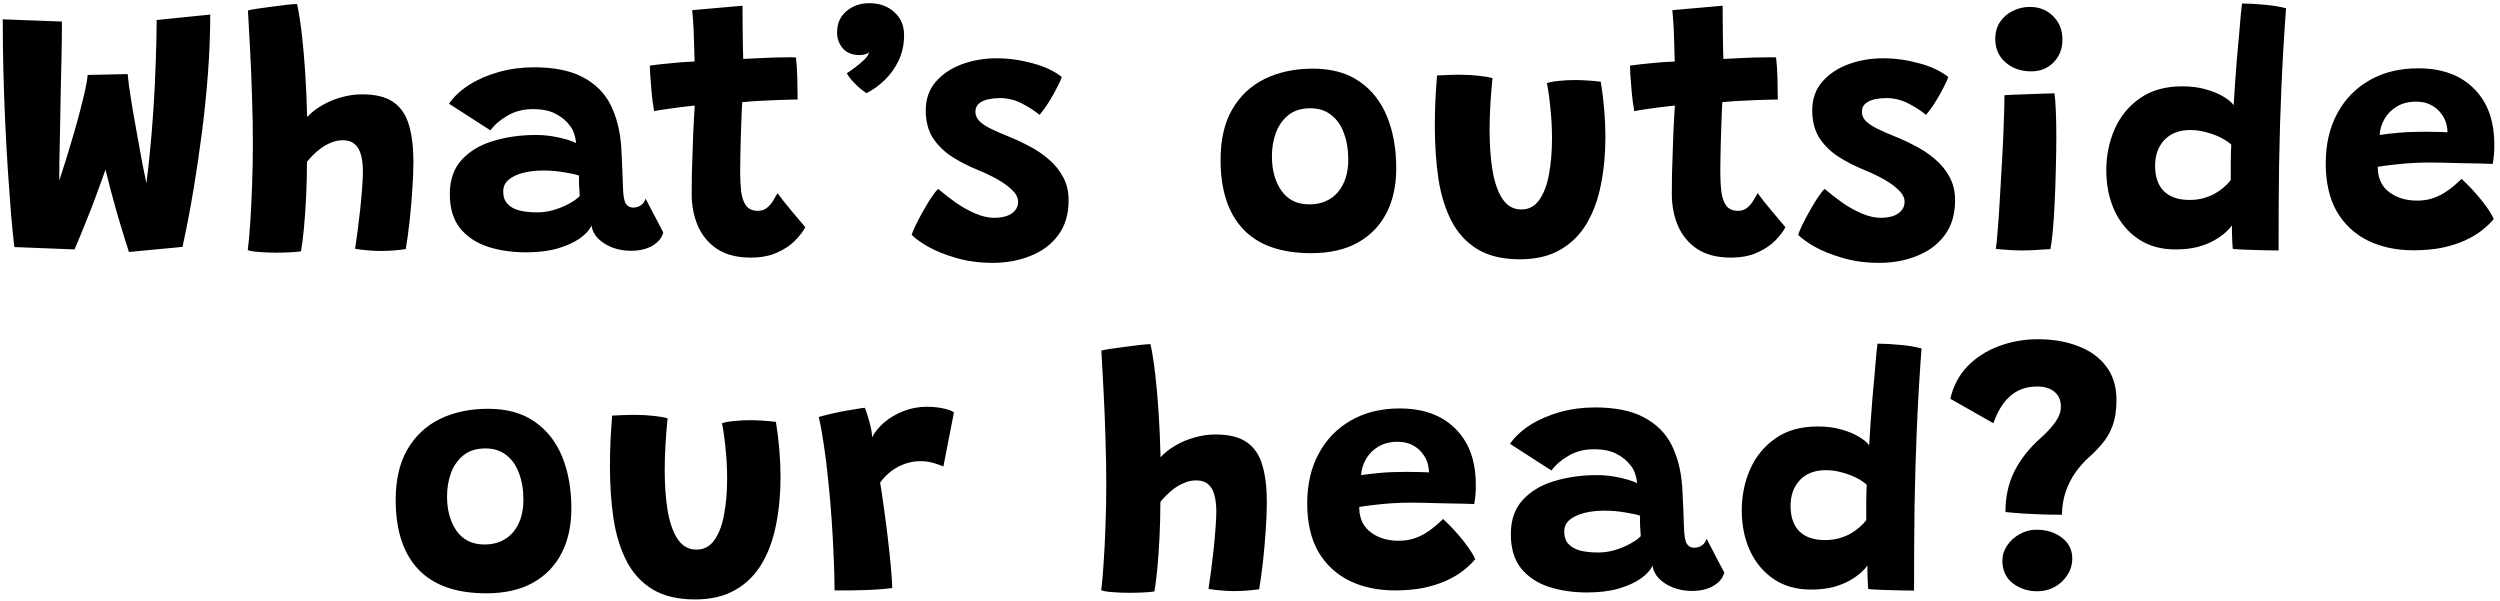 <svg width="441" height="106" viewBox="0 0 441 106" fill="none" xmlns="http://www.w3.org/2000/svg">
<path d="M22.744 44.45C22.424 43.45 22.074 42.34 21.694 41.12C21.334 39.9 20.964 38.66 20.584 37.4C20.224 36.12 19.884 34.88 19.564 33.68C19.264 32.48 18.984 31.38 18.724 30.38C18.484 29.38 18.314 28.55 18.214 27.89L19.354 27.74C19.274 28.02 19.104 28.53 18.844 29.27C18.584 29.99 18.274 30.86 17.914 31.88C17.554 32.9 17.154 33.99 16.714 35.15C16.294 36.29 15.854 37.42 15.394 38.54C14.954 39.66 14.534 40.7 14.134 41.66C13.754 42.6 13.424 43.38 13.144 44L2.524 43.58C2.344 41.98 2.154 40.07 1.954 37.85C1.774 35.61 1.594 33.15 1.414 30.47C1.234 27.77 1.074 24.93 0.934 21.95C0.794 18.97 0.684 15.91 0.604 12.77C0.524 9.63 0.484 6.51 0.484 3.41L10.924 3.8C10.924 5.5 10.904 7.42 10.864 9.56C10.824 11.68 10.774 13.87 10.714 16.13C10.674 18.37 10.634 20.56 10.594 22.7C10.554 24.84 10.514 26.79 10.474 28.55C10.454 30.31 10.454 31.76 10.474 32.9L9.934 33.44C10.154 32.84 10.424 32.02 10.744 30.98C11.084 29.92 11.454 28.75 11.854 27.47C12.254 26.17 12.654 24.83 13.054 23.45C13.454 22.07 13.824 20.72 14.164 19.4C14.504 18.08 14.794 16.89 15.034 15.83C15.274 14.75 15.414 13.88 15.454 13.22L22.534 13.07C22.554 13.45 22.634 14.19 22.774 15.29C22.934 16.37 23.134 17.66 23.374 19.16C23.634 20.66 23.914 22.24 24.214 23.9C24.514 25.54 24.804 27.14 25.084 28.7C25.384 30.24 25.664 31.61 25.924 32.81C26.204 33.99 26.444 34.84 26.644 35.36L25.324 35.45C25.704 33.37 26.034 30.92 26.314 28.1C26.614 25.28 26.864 22.35 27.064 19.31C27.264 16.27 27.404 13.37 27.484 10.61C27.584 7.83 27.634 5.47 27.634 3.53L37.084 2.57C37.084 6.05 36.944 9.59 36.664 13.19C36.384 16.79 36.024 20.27 35.584 23.63C35.144 26.99 34.694 30.06 34.234 32.84C33.774 35.62 33.354 37.95 32.974 39.83C32.594 41.69 32.334 42.93 32.194 43.55L22.744 44.45ZM53.097 44.33C52.637 44.41 51.987 44.47 51.147 44.51C50.327 44.55 49.477 44.57 48.597 44.57C47.557 44.57 46.587 44.53 45.687 44.45C44.787 44.39 44.127 44.28 43.707 44.12C43.867 42.92 44.007 41.36 44.127 39.44C44.267 37.5 44.377 35.33 44.457 32.93C44.557 30.53 44.607 28.01 44.607 25.37C44.607 22.67 44.557 19.92 44.457 17.12C44.377 14.32 44.267 11.62 44.127 9.02C43.987 6.4 43.857 4.01 43.737 1.85C43.877 1.79 44.317 1.7 45.057 1.58C45.797 1.46 46.657 1.34 47.637 1.22C48.617 1.08 49.547 0.96 50.427 0.86C51.307 0.76 51.967 0.71 52.407 0.71C52.727 2.21 53.007 4 53.247 6.08C53.487 8.16 53.687 10.44 53.847 12.92C54.007 15.38 54.117 17.96 54.177 20.66C54.857 19.9 55.717 19.22 56.757 18.62C57.797 18 58.927 17.52 60.147 17.18C61.387 16.82 62.617 16.64 63.837 16.64C66.277 16.64 68.147 17.11 69.447 18.05C70.747 18.97 71.647 20.32 72.147 22.1C72.667 23.86 72.927 26.01 72.927 28.55C72.927 30.15 72.857 31.87 72.717 33.71C72.597 35.55 72.437 37.36 72.237 39.14C72.037 40.92 71.817 42.52 71.577 43.94C70.877 44.04 70.157 44.12 69.417 44.18C68.677 44.24 67.937 44.27 67.197 44.27C66.377 44.27 65.567 44.23 64.767 44.15C63.987 44.09 63.277 44 62.637 43.88C62.777 42.98 62.927 41.92 63.087 40.7C63.247 39.48 63.397 38.23 63.537 36.95C63.677 35.65 63.787 34.42 63.867 33.26C63.967 32.08 64.017 31.08 64.017 30.26C64.017 29.08 63.897 28.08 63.657 27.26C63.437 26.44 63.067 25.82 62.547 25.4C62.047 24.96 61.367 24.74 60.507 24.74C59.767 24.74 59.067 24.88 58.407 25.16C57.747 25.42 57.137 25.76 56.577 26.18C56.037 26.58 55.557 27 55.137 27.44C54.717 27.86 54.387 28.23 54.147 28.55C54.147 30.61 54.097 32.67 53.997 34.73C53.897 36.77 53.767 38.63 53.607 40.31C53.447 41.99 53.277 43.33 53.097 44.33ZM92.788 44.51C90.328 44.51 88.078 44.18 86.038 43.52C83.998 42.84 82.368 41.75 81.148 40.25C79.948 38.73 79.348 36.72 79.348 34.22C79.348 31.72 80.048 29.71 81.448 28.19C82.868 26.65 84.728 25.54 87.028 24.86C89.348 24.16 91.838 23.81 94.498 23.81C95.538 23.81 96.538 23.89 97.498 24.05C98.458 24.21 99.298 24.4 100.018 24.62C100.758 24.84 101.288 25.05 101.608 25.25C101.588 24.73 101.478 24.18 101.278 23.6C101.098 23.02 100.838 22.53 100.498 22.13C99.898 21.31 99.078 20.63 98.038 20.09C97.018 19.53 95.668 19.25 93.988 19.25C92.288 19.25 90.788 19.64 89.488 20.42C88.188 21.18 87.198 22.04 86.518 23L79.198 18.29C80.098 17.01 81.308 15.89 82.828 14.93C84.368 13.97 86.108 13.22 88.048 12.68C90.008 12.14 92.058 11.87 94.198 11.87C97.738 11.87 100.608 12.45 102.808 13.61C105.008 14.77 106.638 16.39 107.698 18.47C108.198 19.47 108.608 20.57 108.928 21.77C109.248 22.97 109.468 24.35 109.588 25.91C109.668 27.25 109.728 28.5 109.768 29.66C109.808 30.82 109.848 31.92 109.888 32.96C109.928 34.48 110.098 35.47 110.398 35.93C110.698 36.39 111.128 36.62 111.688 36.62C112.208 36.62 112.668 36.48 113.068 36.2C113.488 35.9 113.758 35.51 113.878 35.03L116.998 41C116.778 41.92 116.158 42.69 115.138 43.31C114.118 43.93 112.828 44.24 111.268 44.24C110.128 44.24 109.048 44.05 108.028 43.67C107.008 43.27 106.168 42.74 105.508 42.08C104.848 41.4 104.458 40.63 104.338 39.77C104.018 40.53 103.348 41.28 102.328 42.02C101.308 42.74 99.998 43.34 98.398 43.82C96.798 44.28 94.928 44.51 92.788 44.51ZM94.798 37.46C95.738 37.46 96.698 37.32 97.678 37.04C98.678 36.74 99.578 36.37 100.378 35.93C101.198 35.49 101.828 35.04 102.268 34.58C102.228 33.96 102.188 33.32 102.148 32.66C102.128 32 102.128 31.44 102.148 30.98C101.708 30.8 100.868 30.61 99.628 30.41C98.408 30.19 97.128 30.08 95.788 30.08C94.568 30.08 93.428 30.21 92.368 30.47C91.308 30.73 90.438 31.13 89.758 31.67C89.098 32.21 88.768 32.91 88.768 33.77C88.768 34.69 89.018 35.42 89.518 35.96C90.018 36.5 90.718 36.89 91.618 37.13C92.518 37.35 93.578 37.46 94.798 37.46ZM142.054 40.07C141.674 40.81 141.074 41.6 140.254 42.44C139.454 43.26 138.404 43.96 137.104 44.54C135.824 45.14 134.264 45.44 132.424 45.44C130.004 45.44 128.024 44.93 126.484 43.91C124.964 42.89 123.834 41.53 123.094 39.83C122.374 38.13 122.014 36.27 122.014 34.25C122.014 33.15 122.024 31.98 122.044 30.74C122.084 29.48 122.124 28.24 122.164 27.02C122.204 25.78 122.244 24.61 122.284 23.51C122.344 22.39 122.394 21.41 122.434 20.57C122.494 19.73 122.534 19.08 122.554 18.62C120.974 18.78 119.514 18.96 118.174 19.16C116.834 19.34 115.904 19.49 115.384 19.61C115.184 18.49 115.034 17.35 114.934 16.19C114.834 15.03 114.754 14.02 114.694 13.16C114.654 12.3 114.634 11.77 114.634 11.57C115.794 11.41 117.034 11.27 118.354 11.15C119.674 11.01 121.064 10.91 122.524 10.85C122.504 10.37 122.484 9.62 122.464 8.6C122.444 7.58 122.414 6.66 122.374 5.84C122.354 5.1 122.314 4.36 122.254 3.62C122.194 2.86 122.144 2.25 122.104 1.79L130.984 1.01C130.984 1.25 130.984 1.81 130.984 2.69C131.004 3.57 131.014 4.63 131.014 5.87C131.014 6.49 131.024 7.21 131.044 8.03C131.064 8.83 131.084 9.62 131.104 10.4C131.764 10.36 132.534 10.32 133.414 10.28C134.294 10.24 134.994 10.21 135.514 10.19C136.354 10.15 137.114 10.13 137.794 10.13C138.474 10.11 139.034 10.1 139.474 10.1C139.934 10.1 140.244 10.11 140.404 10.13C140.524 11.07 140.604 12.27 140.644 13.73C140.684 15.17 140.704 16.45 140.704 17.57C140.504 17.55 139.854 17.56 138.754 17.6C137.654 17.62 136.574 17.66 135.514 17.72C134.774 17.74 133.954 17.78 133.054 17.84C132.154 17.9 131.444 17.96 130.924 18.02C130.904 18.44 130.874 19.02 130.834 19.76C130.814 20.48 130.784 21.3 130.744 22.22C130.724 23.12 130.694 24.06 130.654 25.04C130.634 26 130.614 26.93 130.594 27.83C130.574 28.73 130.564 29.53 130.564 30.23C130.564 31.55 130.624 32.74 130.744 33.8C130.884 34.84 131.174 35.67 131.614 36.29C132.074 36.89 132.774 37.19 133.714 37.19C134.334 37.19 134.864 37.01 135.304 36.65C135.744 36.29 136.104 35.87 136.384 35.39C136.684 34.89 136.944 34.45 137.164 34.07C137.424 34.43 137.784 34.91 138.244 35.51C138.724 36.09 139.224 36.7 139.744 37.34C140.284 37.98 140.764 38.55 141.184 39.05C141.624 39.55 141.914 39.89 142.054 40.07ZM152.85 16.43C152.27 16.07 151.64 15.56 150.96 14.9C150.28 14.24 149.75 13.58 149.37 12.92C149.71 12.72 150.17 12.4 150.75 11.96C151.35 11.52 151.91 11.05 152.43 10.55C152.95 10.05 153.24 9.61 153.3 9.23C153.18 9.35 152.97 9.46 152.67 9.56C152.39 9.66 152.05 9.71 151.65 9.71C150.35 9.71 149.36 9.32 148.68 8.54C148 7.74 147.66 6.81 147.66 5.75C147.66 4.15 148.21 2.89 149.31 1.97C150.43 1.03 151.77 0.56 153.33 0.56C155.11 0.56 156.58 1.08 157.74 2.12C158.9 3.16 159.48 4.51 159.48 6.17C159.48 7.79 159.17 9.27 158.55 10.61C157.93 11.95 157.11 13.11 156.09 14.09C155.09 15.07 154.01 15.85 152.85 16.43ZM175.123 46.37C172.783 46.37 170.633 46.08 168.673 45.5C166.733 44.94 165.083 44.28 163.723 43.52C162.383 42.74 161.413 42.04 160.813 41.42C160.933 41.04 161.163 40.49 161.503 39.77C161.863 39.03 162.283 38.23 162.763 37.37C163.243 36.51 163.723 35.71 164.203 34.97C164.683 34.23 165.113 33.68 165.493 33.32C166.453 34.14 167.493 34.95 168.613 35.75C169.733 36.53 170.883 37.17 172.063 37.67C173.243 38.17 174.343 38.42 175.363 38.42C176.163 38.42 176.883 38.32 177.523 38.12C178.163 37.9 178.663 37.58 179.023 37.16C179.403 36.74 179.593 36.22 179.593 35.6C179.593 34.88 179.243 34.19 178.543 33.53C177.863 32.85 176.983 32.21 175.903 31.61C174.823 31.01 173.693 30.47 172.513 29.99C170.893 29.33 169.383 28.56 167.983 27.68C166.583 26.78 165.453 25.68 164.593 24.38C163.733 23.06 163.303 21.42 163.303 19.46C163.303 17.46 163.893 15.78 165.073 14.42C166.253 13.06 167.793 12.03 169.693 11.33C171.613 10.63 173.663 10.28 175.843 10.28C177.903 10.28 179.993 10.57 182.113 11.15C184.233 11.71 185.963 12.52 187.303 13.58C187.183 13.96 186.923 14.54 186.523 15.32C186.143 16.1 185.673 16.94 185.113 17.84C184.573 18.72 183.993 19.53 183.373 20.27C182.553 19.57 181.523 18.9 180.283 18.26C179.043 17.62 177.743 17.3 176.383 17.3C175.703 17.3 175.023 17.37 174.343 17.51C173.683 17.65 173.133 17.9 172.693 18.26C172.273 18.62 172.063 19.11 172.063 19.73C172.063 20.33 172.293 20.87 172.753 21.35C173.213 21.81 173.883 22.26 174.763 22.7C175.663 23.14 176.713 23.6 177.913 24.08C179.113 24.56 180.333 25.13 181.573 25.79C182.813 26.43 183.953 27.2 184.993 28.1C186.053 29 186.903 30.05 187.543 31.25C188.183 32.43 188.503 33.79 188.503 35.33C188.503 37.79 187.893 39.84 186.673 41.48C185.453 43.12 183.823 44.34 181.783 45.14C179.763 45.96 177.543 46.37 175.123 46.37ZM231.297 44.66C225.997 44.66 222.007 43.26 219.327 40.46C216.647 37.64 215.307 33.55 215.307 28.19C215.307 24.61 215.997 21.64 217.377 19.28C218.757 16.9 220.667 15.11 223.107 13.91C225.567 12.71 228.407 12.11 231.627 12.11C234.907 12.11 237.627 12.86 239.787 14.36C241.967 15.86 243.597 17.93 244.677 20.57C245.757 23.21 246.297 26.26 246.297 29.72C246.297 32.74 245.717 35.37 244.557 37.61C243.397 39.85 241.697 41.59 239.457 42.83C237.237 44.05 234.517 44.66 231.297 44.66ZM230.967 36.05C232.067 36.05 233.037 35.86 233.877 35.48C234.737 35.1 235.457 34.56 236.037 33.86C236.637 33.14 237.087 32.3 237.387 31.34C237.687 30.38 237.837 29.33 237.837 28.19C237.837 26.41 237.577 24.84 237.057 23.48C236.557 22.1 235.807 21.03 234.807 20.27C233.827 19.49 232.607 19.1 231.147 19.1C229.567 19.1 228.277 19.5 227.277 20.3C226.277 21.1 225.537 22.15 225.057 23.45C224.597 24.73 224.367 26.1 224.367 27.56C224.367 30.02 224.927 32.05 226.047 33.65C227.187 35.25 228.827 36.05 230.967 36.05ZM272.873 14.66C273.373 14.48 274.083 14.35 275.003 14.27C275.943 14.17 276.853 14.12 277.733 14.12C278.473 14.12 279.293 14.15 280.193 14.21C281.093 14.27 281.823 14.34 282.383 14.42C282.643 16.04 282.843 17.68 282.983 19.34C283.123 20.98 283.193 22.6 283.193 24.2C283.193 27.14 282.933 29.91 282.413 32.51C281.913 35.11 281.083 37.4 279.923 39.38C278.763 41.36 277.213 42.91 275.273 44.03C273.333 45.17 270.943 45.74 268.103 45.74C265.083 45.74 262.593 45.15 260.633 43.97C258.673 42.77 257.143 41.11 256.043 38.99C254.943 36.85 254.173 34.36 253.733 31.52C253.313 28.66 253.103 25.58 253.103 22.28C253.103 20.82 253.133 19.34 253.193 17.84C253.273 16.32 253.373 14.81 253.493 13.31C254.013 13.27 254.693 13.24 255.533 13.22C256.393 13.18 257.173 13.17 257.873 13.19C258.873 13.19 259.873 13.25 260.873 13.37C261.893 13.47 262.693 13.61 263.273 13.79C263.133 15.15 263.013 16.62 262.913 18.2C262.813 19.76 262.763 21.33 262.763 22.91C262.763 25.55 262.933 27.93 263.273 30.05C263.633 32.17 264.223 33.85 265.043 35.09C265.863 36.33 266.973 36.95 268.373 36.95C269.693 36.95 270.743 36.39 271.523 35.27C272.323 34.15 272.893 32.65 273.233 30.77C273.593 28.87 273.773 26.75 273.773 24.41C273.773 22.65 273.683 20.92 273.503 19.22C273.343 17.5 273.133 15.98 272.873 14.66ZM314.95 40.07C314.57 40.81 313.97 41.6 313.15 42.44C312.35 43.26 311.3 43.96 310 44.54C308.72 45.14 307.16 45.44 305.32 45.44C302.9 45.44 300.92 44.93 299.38 43.91C297.86 42.89 296.73 41.53 295.99 39.83C295.27 38.13 294.91 36.27 294.91 34.25C294.91 33.15 294.92 31.98 294.94 30.74C294.98 29.48 295.02 28.24 295.06 27.02C295.1 25.78 295.14 24.61 295.18 23.51C295.24 22.39 295.29 21.41 295.33 20.57C295.39 19.73 295.43 19.08 295.45 18.62C293.87 18.78 292.41 18.96 291.07 19.16C289.73 19.34 288.8 19.49 288.28 19.61C288.08 18.49 287.93 17.35 287.83 16.19C287.73 15.03 287.65 14.02 287.59 13.16C287.55 12.3 287.53 11.77 287.53 11.57C288.69 11.41 289.93 11.27 291.25 11.15C292.57 11.01 293.96 10.91 295.42 10.85C295.4 10.37 295.38 9.62 295.36 8.6C295.34 7.58 295.31 6.66 295.27 5.84C295.25 5.1 295.21 4.36 295.15 3.62C295.09 2.86 295.04 2.25 295 1.79L303.88 1.01C303.88 1.25 303.88 1.81 303.88 2.69C303.9 3.57 303.91 4.63 303.91 5.87C303.91 6.49 303.92 7.21 303.94 8.03C303.96 8.83 303.98 9.62 304 10.4C304.66 10.36 305.43 10.32 306.31 10.28C307.19 10.24 307.89 10.21 308.41 10.19C309.25 10.15 310.01 10.13 310.69 10.13C311.37 10.11 311.93 10.1 312.37 10.1C312.83 10.1 313.14 10.11 313.3 10.13C313.42 11.07 313.5 12.27 313.54 13.73C313.58 15.17 313.6 16.45 313.6 17.57C313.4 17.55 312.75 17.56 311.65 17.6C310.55 17.62 309.47 17.66 308.41 17.72C307.67 17.74 306.85 17.78 305.95 17.84C305.05 17.9 304.34 17.96 303.82 18.02C303.8 18.44 303.77 19.02 303.73 19.76C303.71 20.48 303.68 21.3 303.64 22.22C303.62 23.12 303.59 24.06 303.55 25.04C303.53 26 303.51 26.93 303.49 27.83C303.47 28.73 303.46 29.53 303.46 30.23C303.46 31.55 303.52 32.74 303.64 33.8C303.78 34.84 304.07 35.67 304.51 36.29C304.97 36.89 305.67 37.19 306.61 37.19C307.23 37.19 307.76 37.01 308.2 36.65C308.64 36.29 309 35.87 309.28 35.39C309.58 34.89 309.84 34.45 310.06 34.07C310.32 34.43 310.68 34.91 311.14 35.51C311.62 36.09 312.12 36.7 312.64 37.34C313.18 37.98 313.66 38.55 314.08 39.05C314.52 39.55 314.81 39.89 314.95 40.07ZM331.498 46.37C329.158 46.37 327.008 46.08 325.048 45.5C323.108 44.94 321.458 44.28 320.098 43.52C318.758 42.74 317.788 42.04 317.188 41.42C317.308 41.04 317.538 40.49 317.878 39.77C318.238 39.03 318.658 38.23 319.138 37.37C319.618 36.51 320.098 35.71 320.578 34.97C321.058 34.23 321.488 33.68 321.868 33.32C322.828 34.14 323.868 34.95 324.988 35.75C326.108 36.53 327.258 37.17 328.438 37.67C329.618 38.17 330.718 38.42 331.738 38.42C332.538 38.42 333.258 38.32 333.898 38.12C334.538 37.9 335.038 37.58 335.398 37.16C335.778 36.74 335.968 36.22 335.968 35.6C335.968 34.88 335.618 34.19 334.918 33.53C334.238 32.85 333.358 32.21 332.278 31.61C331.198 31.01 330.068 30.47 328.888 29.99C327.268 29.33 325.758 28.56 324.358 27.68C322.958 26.78 321.828 25.68 320.968 24.38C320.108 23.06 319.678 21.42 319.678 19.46C319.678 17.46 320.268 15.78 321.448 14.42C322.628 13.06 324.168 12.03 326.068 11.33C327.988 10.63 330.038 10.28 332.218 10.28C334.278 10.28 336.368 10.57 338.488 11.15C340.608 11.71 342.338 12.52 343.678 13.58C343.558 13.96 343.298 14.54 342.898 15.32C342.518 16.1 342.048 16.94 341.488 17.84C340.948 18.72 340.368 19.53 339.748 20.27C338.928 19.57 337.898 18.9 336.658 18.26C335.418 17.62 334.118 17.3 332.758 17.3C332.078 17.3 331.398 17.37 330.718 17.51C330.058 17.65 329.508 17.9 329.068 18.26C328.648 18.62 328.438 19.11 328.438 19.73C328.438 20.33 328.668 20.87 329.128 21.35C329.588 21.81 330.258 22.26 331.138 22.7C332.038 23.14 333.088 23.6 334.288 24.08C335.488 24.56 336.708 25.13 337.948 25.79C339.188 26.43 340.328 27.2 341.368 28.1C342.428 29 343.278 30.05 343.918 31.25C344.558 32.43 344.878 33.79 344.878 35.33C344.878 37.79 344.268 39.84 343.048 41.48C341.828 43.12 340.198 44.34 338.158 45.14C336.138 45.96 333.918 46.37 331.498 46.37ZM361.685 43.94C361.345 43.96 360.695 44 359.735 44.06C358.795 44.14 357.795 44.18 356.735 44.18C355.955 44.18 355.165 44.15 354.365 44.09C353.585 44.05 352.815 43.99 352.055 43.91C352.155 43.39 352.265 42.33 352.385 40.73C352.525 39.11 352.655 37.21 352.775 35.03C352.915 32.85 353.045 30.6 353.165 28.28C353.305 25.94 353.405 23.75 353.465 21.71C353.545 19.67 353.585 18.03 353.585 16.79C353.985 16.77 354.575 16.74 355.355 16.7C356.135 16.66 356.975 16.63 357.875 16.61C358.775 16.57 359.635 16.54 360.455 16.52C361.275 16.48 361.925 16.46 362.405 16.46C362.505 17.08 362.585 18.08 362.645 19.46C362.705 20.84 362.735 22.38 362.735 24.08C362.735 25.9 362.705 27.83 362.645 29.87C362.605 31.91 362.535 33.89 362.435 35.81C362.355 37.71 362.245 39.39 362.105 40.85C361.965 42.29 361.825 43.32 361.685 43.94ZM358.325 12.59C356.525 12.59 355.015 12.07 353.795 11.03C352.575 9.97 351.965 8.58 351.965 6.86C351.965 5.68 352.255 4.67 352.835 3.83C353.415 2.99 354.165 2.35 355.085 1.91C356.025 1.45 357.015 1.22 358.055 1.22C359.715 1.22 361.085 1.76 362.165 2.84C363.265 3.92 363.815 5.31 363.815 7.01C363.815 8.59 363.295 9.92 362.255 11C361.215 12.06 359.905 12.59 358.325 12.59ZM393.869 43.91C393.829 43.63 393.799 43.23 393.779 42.71C393.759 42.19 393.739 41.66 393.719 41.12C393.719 40.56 393.719 40.11 393.719 39.77C393.479 40.11 393.099 40.52 392.579 41C392.079 41.46 391.429 41.92 390.629 42.38C389.829 42.84 388.859 43.23 387.719 43.55C386.579 43.85 385.249 44 383.729 44C381.209 44 379.039 43.39 377.219 42.17C375.399 40.95 373.999 39.29 373.019 37.19C372.039 35.07 371.549 32.69 371.549 30.05C371.549 27.45 372.039 25.03 373.019 22.79C374.019 20.53 375.509 18.71 377.489 17.33C379.469 15.93 381.959 15.23 384.959 15.23C386.459 15.23 387.819 15.4 389.039 15.74C390.279 16.08 391.329 16.51 392.189 17.03C393.049 17.53 393.659 18.04 394.019 18.56C394.079 17.46 394.159 16.2 394.259 14.78C394.359 13.34 394.469 11.87 394.589 10.37C394.729 8.85 394.859 7.41 394.979 6.05C395.099 4.69 395.199 3.53 395.279 2.57C395.379 1.59 395.449 0.94 395.489 0.62C396.649 0.62 397.949 0.69 399.389 0.83C400.849 0.95 402.139 1.16 403.259 1.46C402.919 6.04 402.649 10.62 402.449 15.2C402.249 19.76 402.109 24.43 402.029 29.21C401.969 33.97 401.939 38.96 401.939 44.18C401.479 44.18 400.719 44.17 399.659 44.15C398.619 44.13 397.549 44.1 396.449 44.06C395.349 44.02 394.489 43.97 393.869 43.91ZM386.219 35.27C387.099 35.27 387.909 35.17 388.649 34.97C389.389 34.77 390.069 34.5 390.689 34.16C391.309 33.8 391.849 33.42 392.309 33.02C392.789 32.6 393.189 32.18 393.509 31.76C393.509 31.36 393.509 30.87 393.509 30.29C393.509 29.69 393.509 29.09 393.509 28.49C393.529 27.89 393.539 27.32 393.539 26.78C393.559 26.24 393.579 25.82 393.599 25.52C393.159 25.1 392.549 24.69 391.769 24.29C390.989 23.89 390.129 23.57 389.189 23.33C388.269 23.07 387.329 22.94 386.369 22.94C384.409 22.94 382.879 23.53 381.779 24.71C380.699 25.87 380.159 27.38 380.159 29.24C380.159 31.2 380.679 32.7 381.719 33.74C382.779 34.76 384.279 35.27 386.219 35.27ZM439.899 38.63C439.339 39.31 438.639 39.98 437.799 40.64C436.959 41.3 435.949 41.9 434.769 42.44C433.609 42.96 432.279 43.38 430.779 43.7C429.279 44 427.599 44.15 425.739 44.15C422.719 44.15 420.039 43.58 417.699 42.44C415.359 41.28 413.529 39.57 412.209 37.31C410.909 35.03 410.259 32.2 410.259 28.82C410.259 25.44 410.939 22.5 412.299 20C413.659 17.48 415.559 15.53 417.999 14.15C420.439 12.75 423.289 12.05 426.549 12.05C430.669 12.05 433.909 13.2 436.269 15.5C438.649 17.78 439.889 20.94 439.989 24.98C440.009 25.72 439.999 26.39 439.959 26.99C439.919 27.59 439.839 28.23 439.719 28.91C439.419 28.89 438.779 28.87 437.799 28.85C436.819 28.83 435.709 28.81 434.469 28.79C433.249 28.75 432.089 28.72 430.989 28.7C429.909 28.68 429.109 28.67 428.589 28.67C426.849 28.67 425.159 28.75 423.519 28.91C421.899 29.07 420.539 29.24 419.439 29.42C419.439 29.78 419.459 30.14 419.499 30.5C419.559 30.84 419.639 31.17 419.739 31.49C419.999 32.31 420.449 33.01 421.089 33.59C421.749 34.17 422.529 34.62 423.429 34.94C424.349 35.24 425.319 35.39 426.339 35.39C427.259 35.39 428.099 35.28 428.859 35.06C429.639 34.82 430.349 34.51 430.989 34.13C431.629 33.75 432.209 33.34 432.729 32.9C433.269 32.44 433.769 31.99 434.229 31.55C434.349 31.65 434.659 31.95 435.159 32.45C435.659 32.93 436.219 33.53 436.839 34.25C437.459 34.95 438.049 35.69 438.609 36.47C439.169 37.25 439.599 37.97 439.899 38.63ZM419.769 23.81C420.669 23.67 421.779 23.54 423.099 23.42C424.419 23.3 425.949 23.24 427.689 23.24C428.629 23.24 429.459 23.25 430.179 23.27C430.919 23.29 431.439 23.31 431.739 23.33C431.739 22.91 431.679 22.45 431.559 21.95C431.399 21.27 431.079 20.62 430.599 20C430.139 19.38 429.539 18.88 428.799 18.5C428.079 18.12 427.209 17.93 426.189 17.93C424.909 17.93 423.789 18.21 422.829 18.77C421.889 19.33 421.159 20.06 420.639 20.96C420.119 21.86 419.829 22.81 419.769 23.81ZM85.789 104.66C80.489 104.66 76.499 103.26 73.819 100.46C71.139 97.64 69.799 93.55 69.799 88.19C69.799 84.61 70.489 81.64 71.869 79.28C73.249 76.9 75.159 75.11 77.599 73.91C80.059 72.71 82.899 72.11 86.119 72.11C89.399 72.11 92.119 72.86 94.279 74.36C96.459 75.86 98.089 77.93 99.169 80.57C100.249 83.21 100.789 86.26 100.789 89.72C100.789 92.74 100.209 95.37 99.049 97.61C97.889 99.85 96.189 101.59 93.949 102.83C91.729 104.05 89.009 104.66 85.789 104.66ZM85.459 96.05C86.559 96.05 87.529 95.86 88.369 95.48C89.229 95.1 89.949 94.56 90.529 93.86C91.129 93.14 91.579 92.3 91.879 91.34C92.179 90.38 92.329 89.33 92.329 88.19C92.329 86.41 92.069 84.84 91.549 83.48C91.049 82.1 90.299 81.03 89.299 80.27C88.319 79.49 87.099 79.1 85.639 79.1C84.059 79.1 82.769 79.5 81.769 80.3C80.769 81.1 80.029 82.15 79.549 83.45C79.089 84.73 78.859 86.1 78.859 87.56C78.859 90.02 79.419 92.05 80.539 93.65C81.679 95.25 83.319 96.05 85.459 96.05ZM127.365 74.66C127.865 74.48 128.575 74.35 129.495 74.27C130.435 74.17 131.345 74.12 132.225 74.12C132.965 74.12 133.785 74.15 134.685 74.21C135.585 74.27 136.315 74.34 136.875 74.42C137.135 76.04 137.335 77.68 137.475 79.34C137.615 80.98 137.685 82.6 137.685 84.2C137.685 87.14 137.425 89.91 136.905 92.51C136.405 95.11 135.575 97.4 134.415 99.38C133.255 101.36 131.705 102.91 129.765 104.03C127.825 105.17 125.435 105.74 122.595 105.74C119.575 105.74 117.085 105.15 115.125 103.97C113.165 102.77 111.635 101.11 110.535 98.99C109.435 96.85 108.665 94.36 108.225 91.52C107.805 88.66 107.595 85.58 107.595 82.28C107.595 80.82 107.625 79.34 107.685 77.84C107.765 76.32 107.865 74.81 107.985 73.31C108.505 73.27 109.185 73.24 110.025 73.22C110.885 73.18 111.665 73.17 112.365 73.19C113.365 73.19 114.365 73.25 115.365 73.37C116.385 73.47 117.185 73.61 117.765 73.79C117.625 75.15 117.505 76.62 117.405 78.2C117.305 79.76 117.255 81.33 117.255 82.91C117.255 85.55 117.425 87.93 117.765 90.05C118.125 92.17 118.715 93.85 119.535 95.09C120.355 96.33 121.465 96.95 122.865 96.95C124.185 96.95 125.235 96.39 126.015 95.27C126.815 94.15 127.385 92.65 127.725 90.77C128.085 88.87 128.265 86.75 128.265 84.41C128.265 82.65 128.175 80.92 127.995 79.22C127.835 77.5 127.625 75.98 127.365 74.66ZM153.847 77.12C154.307 76.22 155.007 75.36 155.947 74.54C156.907 73.72 158.037 73.05 159.337 72.53C160.657 72.01 162.057 71.75 163.537 71.75C164.437 71.75 165.347 71.84 166.267 72.02C167.187 72.2 167.857 72.44 168.277 72.74L166.417 82.28C165.977 82.1 165.407 81.9 164.707 81.68C164.007 81.46 163.207 81.35 162.307 81.35C161.387 81.35 160.487 81.51 159.607 81.83C158.747 82.13 157.947 82.56 157.207 83.12C156.467 83.68 155.817 84.35 155.257 85.13C155.457 86.29 155.677 87.77 155.917 89.57C156.177 91.37 156.417 93.22 156.637 95.12C156.857 97.02 157.037 98.75 157.177 100.31C157.317 101.87 157.387 103.01 157.387 103.73C155.987 103.91 154.367 104.03 152.527 104.09C150.687 104.15 148.917 104.17 147.217 104.15C147.217 102.47 147.167 100.56 147.067 98.42C146.987 96.28 146.867 94.05 146.707 91.73C146.547 89.39 146.347 87.09 146.107 84.83C145.887 82.55 145.627 80.44 145.327 78.5C145.047 76.56 144.747 74.91 144.427 73.55C145.387 73.27 146.447 73.01 147.607 72.77C148.767 72.53 149.817 72.34 150.757 72.2C151.697 72.04 152.297 71.95 152.557 71.93C152.797 72.49 153.067 73.32 153.367 74.42C153.667 75.5 153.827 76.4 153.847 77.12ZM203.639 104.33C203.179 104.41 202.529 104.47 201.689 104.51C200.869 104.55 200.019 104.57 199.139 104.57C198.099 104.57 197.129 104.53 196.229 104.45C195.329 104.39 194.669 104.28 194.249 104.12C194.409 102.92 194.549 101.36 194.669 99.44C194.809 97.5 194.919 95.33 194.999 92.93C195.099 90.53 195.149 88.01 195.149 85.37C195.149 82.67 195.099 79.92 194.999 77.12C194.919 74.32 194.809 71.62 194.669 69.02C194.529 66.4 194.399 64.01 194.279 61.85C194.419 61.79 194.859 61.7 195.599 61.58C196.339 61.46 197.199 61.34 198.179 61.22C199.159 61.08 200.089 60.96 200.969 60.86C201.849 60.76 202.509 60.71 202.949 60.71C203.269 62.21 203.549 64 203.789 66.08C204.029 68.16 204.229 70.44 204.389 72.92C204.549 75.38 204.659 77.96 204.719 80.66C205.399 79.9 206.259 79.22 207.299 78.62C208.339 78 209.469 77.52 210.689 77.18C211.929 76.82 213.159 76.64 214.379 76.64C216.819 76.64 218.689 77.11 219.989 78.05C221.289 78.97 222.189 80.32 222.689 82.1C223.209 83.86 223.469 86.01 223.469 88.55C223.469 90.15 223.399 91.87 223.259 93.71C223.139 95.55 222.979 97.36 222.779 99.14C222.579 100.92 222.359 102.52 222.119 103.94C221.419 104.04 220.699 104.12 219.959 104.18C219.219 104.24 218.479 104.27 217.739 104.27C216.919 104.27 216.109 104.23 215.309 104.15C214.529 104.09 213.819 104 213.179 103.88C213.319 102.98 213.469 101.92 213.629 100.7C213.789 99.48 213.939 98.23 214.079 96.95C214.219 95.65 214.329 94.42 214.409 93.26C214.509 92.08 214.559 91.08 214.559 90.26C214.559 89.08 214.439 88.08 214.199 87.26C213.979 86.44 213.609 85.82 213.089 85.4C212.589 84.96 211.909 84.74 211.049 84.74C210.309 84.74 209.609 84.88 208.949 85.16C208.289 85.42 207.679 85.76 207.119 86.18C206.579 86.58 206.099 87 205.679 87.44C205.259 87.86 204.929 88.23 204.689 88.55C204.689 90.61 204.639 92.67 204.539 94.73C204.439 96.77 204.309 98.63 204.149 100.31C203.989 101.99 203.819 103.33 203.639 104.33ZM260.233 98.63C259.673 99.31 258.973 99.98 258.133 100.64C257.293 101.3 256.283 101.9 255.103 102.44C253.943 102.96 252.613 103.38 251.113 103.7C249.613 104 247.933 104.15 246.073 104.15C243.053 104.15 240.373 103.58 238.033 102.44C235.693 101.28 233.863 99.57 232.543 97.31C231.243 95.03 230.593 92.2 230.593 88.82C230.593 85.44 231.273 82.5 232.633 80C233.993 77.48 235.893 75.53 238.333 74.15C240.773 72.75 243.623 72.05 246.883 72.05C251.003 72.05 254.243 73.2 256.603 75.5C258.983 77.78 260.223 80.94 260.323 84.98C260.343 85.72 260.333 86.39 260.293 86.99C260.253 87.59 260.173 88.23 260.053 88.91C259.753 88.89 259.113 88.87 258.133 88.85C257.153 88.83 256.043 88.81 254.803 88.79C253.583 88.75 252.423 88.72 251.323 88.7C250.243 88.68 249.443 88.67 248.923 88.67C247.183 88.67 245.493 88.75 243.853 88.91C242.233 89.07 240.873 89.24 239.773 89.42C239.773 89.78 239.793 90.14 239.833 90.5C239.893 90.84 239.973 91.17 240.073 91.49C240.333 92.31 240.783 93.01 241.423 93.59C242.083 94.17 242.863 94.62 243.763 94.94C244.683 95.24 245.653 95.39 246.673 95.39C247.593 95.39 248.433 95.28 249.193 95.06C249.973 94.82 250.683 94.51 251.323 94.13C251.963 93.75 252.543 93.34 253.063 92.9C253.603 92.44 254.103 91.99 254.563 91.55C254.683 91.65 254.993 91.95 255.493 92.45C255.993 92.93 256.553 93.53 257.173 94.25C257.793 94.95 258.383 95.69 258.943 96.47C259.503 97.25 259.933 97.97 260.233 98.63ZM240.103 83.81C241.003 83.67 242.113 83.54 243.433 83.42C244.753 83.3 246.283 83.24 248.023 83.24C248.963 83.24 249.793 83.25 250.513 83.27C251.253 83.29 251.773 83.31 252.073 83.33C252.073 82.91 252.013 82.45 251.893 81.95C251.733 81.27 251.413 80.62 250.933 80C250.473 79.38 249.873 78.88 249.133 78.5C248.413 78.12 247.543 77.93 246.523 77.93C245.243 77.93 244.123 78.21 243.163 78.77C242.223 79.33 241.493 80.06 240.973 80.96C240.453 81.86 240.163 82.81 240.103 83.81ZM279.95 104.51C277.49 104.51 275.24 104.18 273.2 103.52C271.16 102.84 269.53 101.75 268.31 100.25C267.11 98.73 266.51 96.72 266.51 94.22C266.51 91.72 267.21 89.71 268.61 88.19C270.03 86.65 271.89 85.54 274.19 84.86C276.51 84.16 279 83.81 281.66 83.81C282.7 83.81 283.7 83.89 284.66 84.05C285.62 84.21 286.46 84.4 287.18 84.62C287.92 84.84 288.45 85.05 288.77 85.25C288.75 84.73 288.64 84.18 288.44 83.6C288.26 83.02 288 82.53 287.66 82.13C287.06 81.31 286.24 80.63 285.2 80.09C284.18 79.53 282.83 79.25 281.15 79.25C279.45 79.25 277.95 79.64 276.65 80.42C275.35 81.18 274.36 82.04 273.68 83L266.36 78.29C267.26 77.01 268.47 75.89 269.99 74.93C271.53 73.97 273.27 73.22 275.21 72.68C277.17 72.14 279.22 71.87 281.36 71.87C284.9 71.87 287.77 72.45 289.97 73.61C292.17 74.77 293.8 76.39 294.86 78.47C295.36 79.47 295.77 80.57 296.09 81.77C296.41 82.97 296.63 84.35 296.75 85.91C296.83 87.25 296.89 88.5 296.93 89.66C296.97 90.82 297.01 91.92 297.05 92.96C297.09 94.48 297.26 95.47 297.56 95.93C297.86 96.39 298.29 96.62 298.85 96.62C299.37 96.62 299.83 96.48 300.23 96.2C300.65 95.9 300.92 95.51 301.04 95.03L304.16 101C303.94 101.92 303.32 102.69 302.3 103.31C301.28 103.93 299.99 104.24 298.43 104.24C297.29 104.24 296.21 104.05 295.19 103.67C294.17 103.27 293.33 102.74 292.67 102.08C292.01 101.4 291.62 100.63 291.5 99.77C291.18 100.53 290.51 101.28 289.49 102.02C288.47 102.74 287.16 103.34 285.56 103.82C283.96 104.28 282.09 104.51 279.95 104.51ZM281.96 97.46C282.9 97.46 283.86 97.32 284.84 97.04C285.84 96.74 286.74 96.37 287.54 95.93C288.36 95.49 288.99 95.04 289.43 94.58C289.39 93.96 289.35 93.32 289.31 92.66C289.29 92 289.29 91.44 289.31 90.98C288.87 90.8 288.03 90.61 286.79 90.41C285.57 90.19 284.29 90.08 282.95 90.08C281.73 90.08 280.59 90.21 279.53 90.47C278.47 90.73 277.6 91.13 276.92 91.67C276.26 92.21 275.93 92.91 275.93 93.77C275.93 94.69 276.18 95.42 276.68 95.96C277.18 96.5 277.88 96.89 278.78 97.13C279.68 97.35 280.74 97.46 281.96 97.46ZM329.567 103.91C329.527 103.63 329.497 103.23 329.477 102.71C329.457 102.19 329.437 101.66 329.417 101.12C329.417 100.56 329.417 100.11 329.417 99.77C329.177 100.11 328.797 100.52 328.277 101C327.777 101.46 327.127 101.92 326.327 102.38C325.527 102.84 324.557 103.23 323.417 103.55C322.277 103.85 320.947 104 319.427 104C316.907 104 314.737 103.39 312.917 102.17C311.097 100.95 309.697 99.29 308.717 97.19C307.737 95.07 307.247 92.69 307.247 90.05C307.247 87.45 307.737 85.03 308.717 82.79C309.717 80.53 311.207 78.71 313.187 77.33C315.167 75.93 317.657 75.23 320.657 75.23C322.157 75.23 323.517 75.4 324.737 75.74C325.977 76.08 327.027 76.51 327.887 77.03C328.747 77.53 329.357 78.04 329.717 78.56C329.777 77.46 329.857 76.2 329.957 74.78C330.057 73.34 330.167 71.87 330.287 70.37C330.427 68.85 330.557 67.41 330.677 66.05C330.797 64.69 330.897 63.53 330.977 62.57C331.077 61.59 331.147 60.94 331.187 60.62C332.347 60.62 333.647 60.69 335.087 60.83C336.547 60.95 337.837 61.16 338.957 61.46C338.617 66.04 338.347 70.62 338.147 75.2C337.947 79.76 337.807 84.43 337.727 89.21C337.667 93.97 337.637 98.96 337.637 104.18C337.177 104.18 336.417 104.17 335.357 104.15C334.317 104.13 333.247 104.1 332.147 104.06C331.047 104.02 330.187 103.97 329.567 103.91ZM321.917 95.27C322.797 95.27 323.607 95.17 324.347 94.97C325.087 94.77 325.767 94.5 326.387 94.16C327.007 93.8 327.547 93.42 328.007 93.02C328.487 92.6 328.887 92.18 329.207 91.76C329.207 91.36 329.207 90.87 329.207 90.29C329.207 89.69 329.207 89.09 329.207 88.49C329.227 87.89 329.237 87.32 329.237 86.78C329.257 86.24 329.277 85.82 329.297 85.52C328.857 85.1 328.247 84.69 327.467 84.29C326.687 83.89 325.827 83.57 324.887 83.33C323.967 83.07 323.027 82.94 322.067 82.94C320.107 82.94 318.577 83.53 317.477 84.71C316.397 85.87 315.857 87.38 315.857 89.24C315.857 91.2 316.377 92.7 317.417 93.74C318.477 94.76 319.977 95.27 321.917 95.27ZM363.717 90.8C362.357 90.8 361.137 90.78 360.057 90.74C358.977 90.7 357.937 90.65 356.937 90.59C355.957 90.53 354.897 90.44 353.757 90.32C353.757 87.64 354.287 85.24 355.347 83.12C356.427 81 357.957 79.06 359.937 77.3C361.037 76.32 361.907 75.38 362.547 74.48C363.207 73.56 363.537 72.64 363.537 71.72C363.537 70.6 363.157 69.73 362.397 69.11C361.657 68.49 360.647 68.18 359.367 68.18C358.367 68.18 357.467 68.33 356.667 68.63C355.867 68.93 355.147 69.37 354.507 69.95C353.887 70.51 353.337 71.19 352.857 71.99C352.397 72.77 351.987 73.66 351.627 74.66L344.037 70.34C344.557 68.08 345.567 66.17 347.067 64.61C348.587 63.05 350.427 61.87 352.587 61.07C354.767 60.25 357.067 59.84 359.487 59.84C362.107 59.84 364.457 60.24 366.537 61.04C368.637 61.82 370.297 63.01 371.517 64.61C372.737 66.19 373.347 68.18 373.347 70.58C373.347 72.36 373.117 73.87 372.657 75.11C372.197 76.33 371.587 77.38 370.827 78.26C370.087 79.14 369.287 79.96 368.427 80.72C367.647 81.42 366.897 82.26 366.177 83.24C365.477 84.22 364.897 85.34 364.437 86.6C363.997 87.84 363.757 89.24 363.717 90.8ZM359.397 104.3C357.737 104.3 356.287 103.83 355.047 102.89C353.827 101.93 353.217 100.59 353.217 98.87C353.217 97.93 353.497 97.05 354.057 96.23C354.617 95.39 355.357 94.72 356.277 94.22C357.197 93.7 358.167 93.44 359.187 93.44C361.007 93.44 362.517 93.91 363.717 94.85C364.937 95.77 365.547 96.99 365.547 98.51C365.547 99.59 365.257 100.57 364.677 101.45C364.117 102.33 363.367 103.03 362.427 103.55C361.507 104.05 360.497 104.3 359.397 104.3Z" fill="black"/>
</svg>
